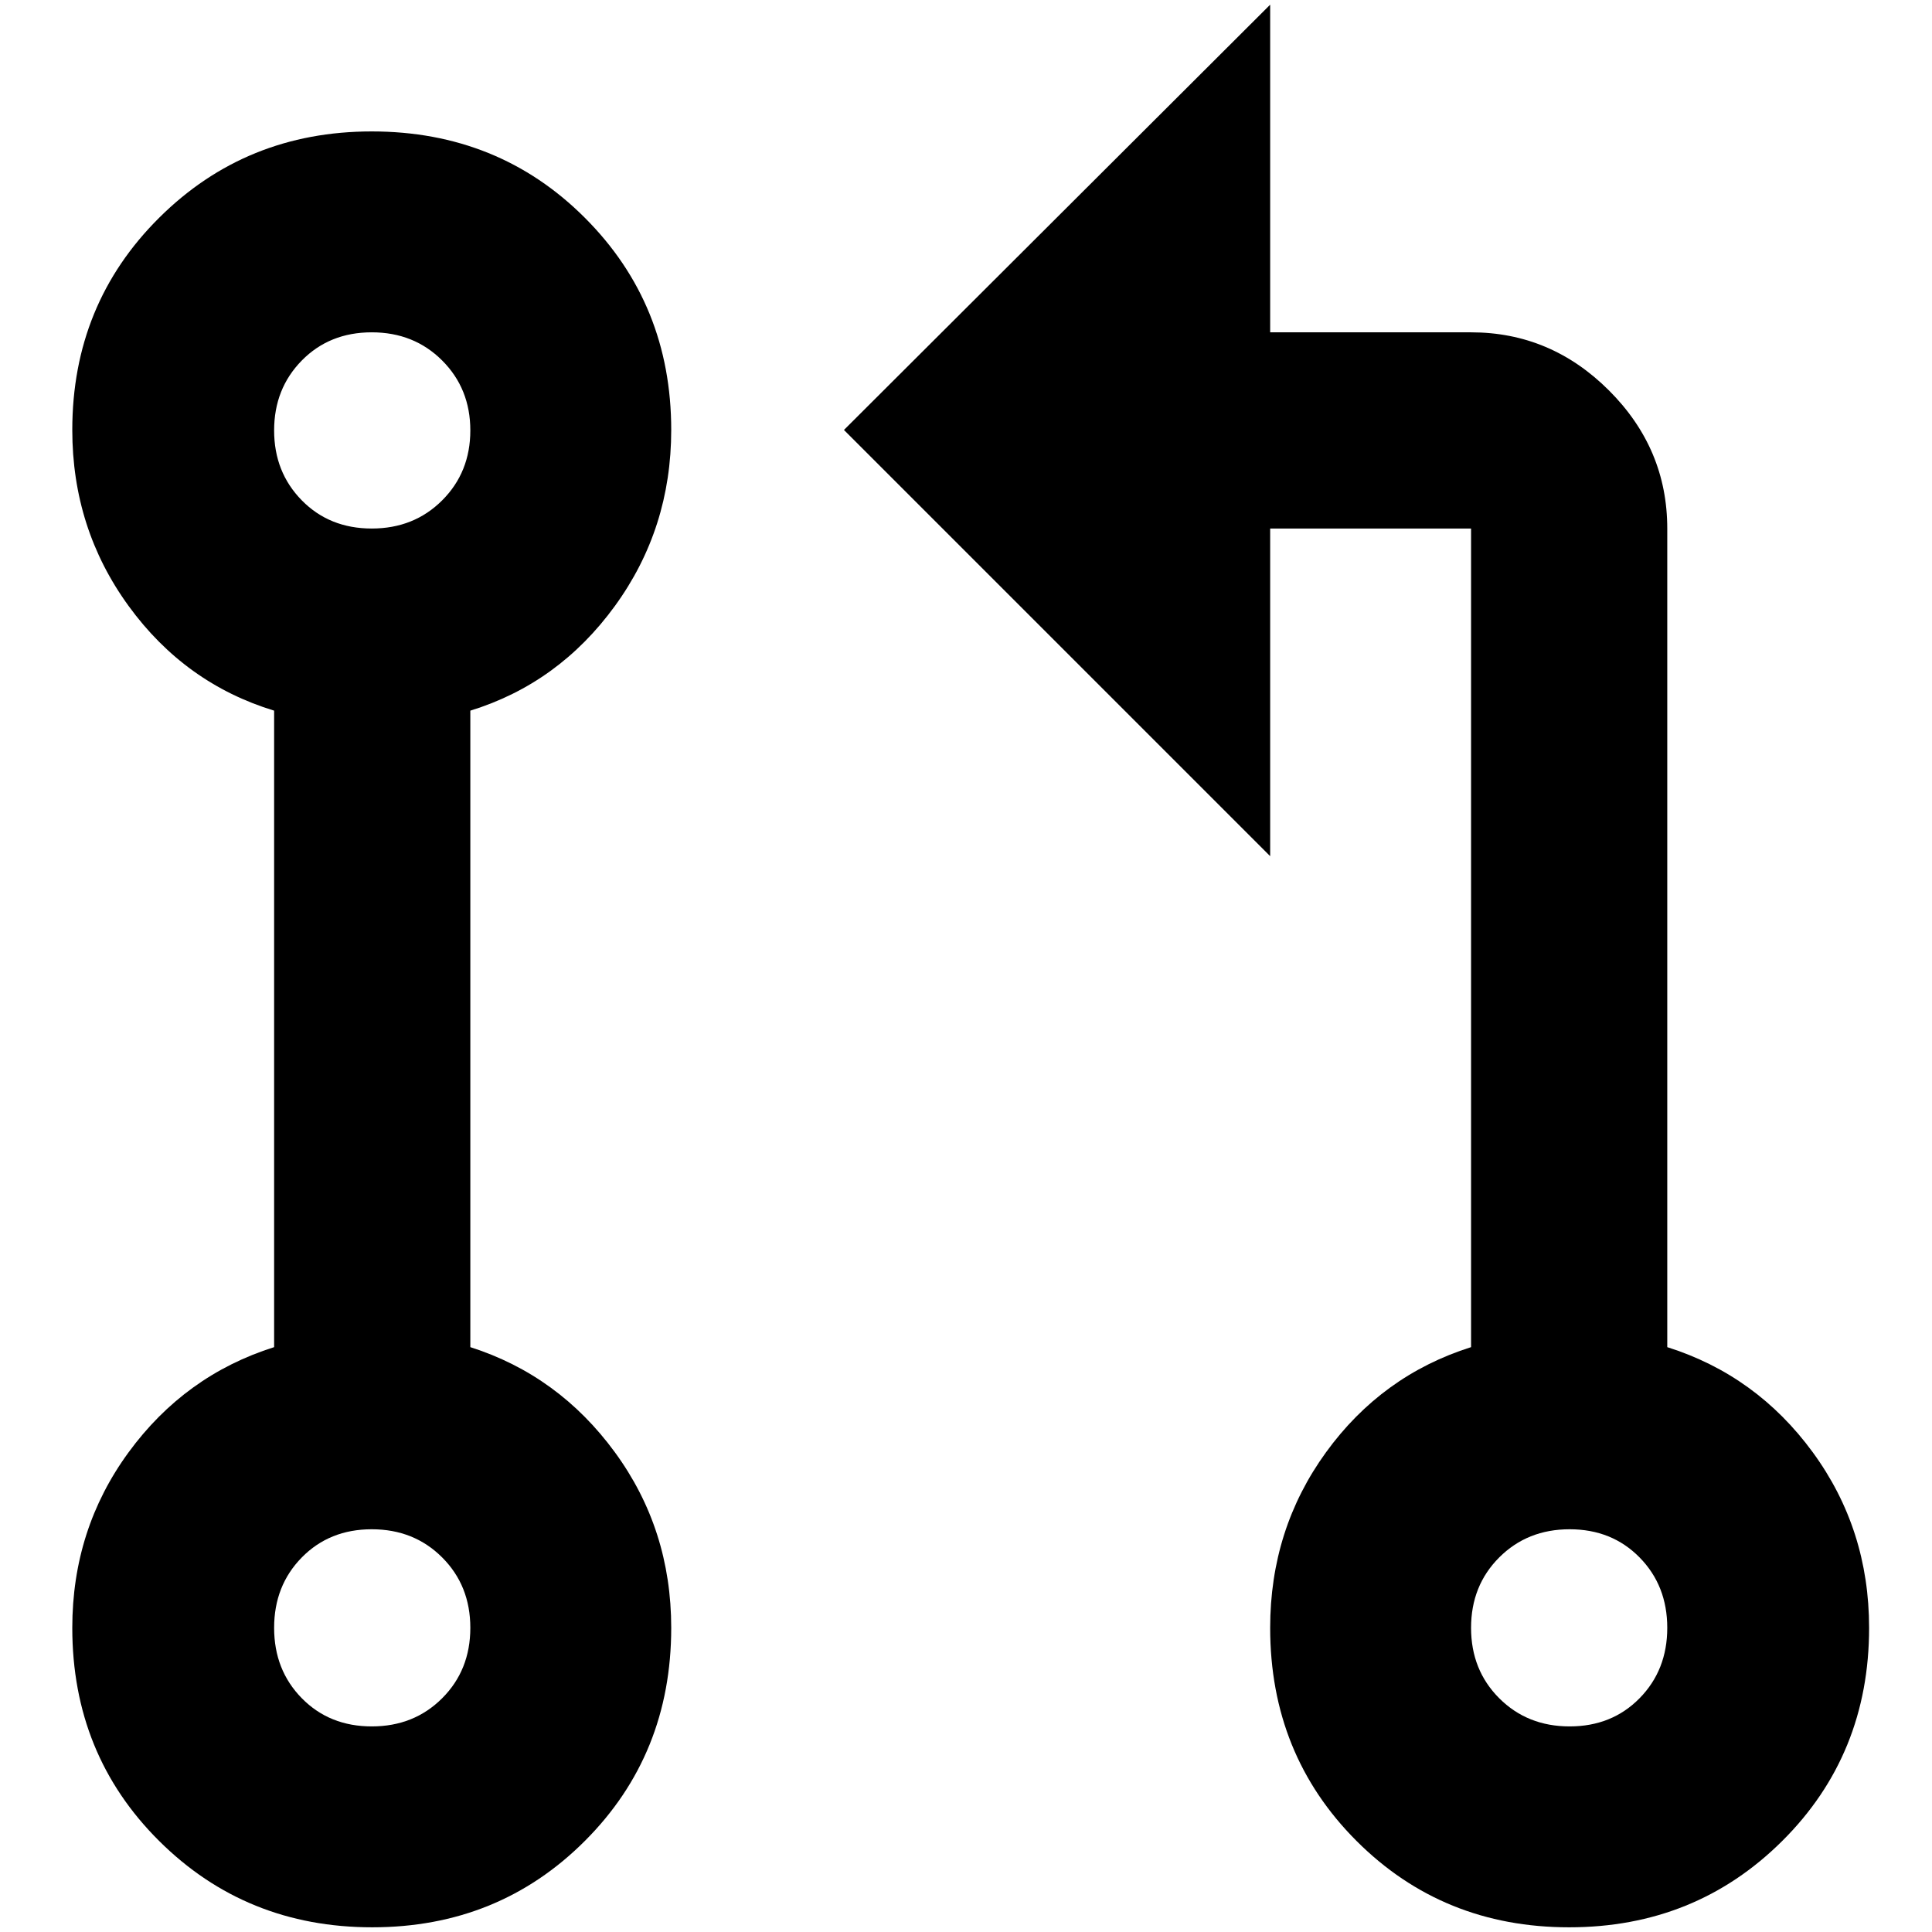 <?xml version="1.0" standalone="no"?>
<!DOCTYPE svg PUBLIC "-//W3C//DTD SVG 1.1//EN" "http://www.w3.org/Graphics/SVG/1.1/DTD/svg11.dtd" >
<svg xmlns="http://www.w3.org/2000/svg" xmlns:xlink="http://www.w3.org/1999/xlink" version="1.1" width="2048" height="2048" viewBox="-10 0 2058 2048">
   <path fill="currentColor"
d="M386 135q135 0 227 92t92 226q0 105 -60 187.5t-154 111.5v678q94 30 154 112t60 187q0 135 -92 227t-226.5 92t-227 -92t-92.5 -227q0 -105 60 -187t155 -112v-678q-95 -29 -155 -111.5t-60 -187.5q0 -134 92.5 -226t226.5 -92zM386 349q-45 0 -74.5 30t-29.5 74.5
t29.5 74.5t74.5 30t75 -30t30 -74.5t-30 -74.5t-75 -30zM386 1624q-45 0 -74.5 30t-29.5 75t29.5 75t74.5 30t75 -30t30 -75t-30 -75t-75 -30zM1981 1729q0 135 -92.5 227t-227 92t-226.5 -92t-92 -227q0 -105 59.5 -187t154.5 -112v-872h-214v349l-454 -454l454 -453v349
h214q85 0 147 62t62 147v872q95 30 155 112t60 187zM1662 1624q-45 0 -75 30t-30 75t30 75t75 30t74.5 -30t29.5 -75t-29.5 -75t-74.5 -30z" />
</svg>
